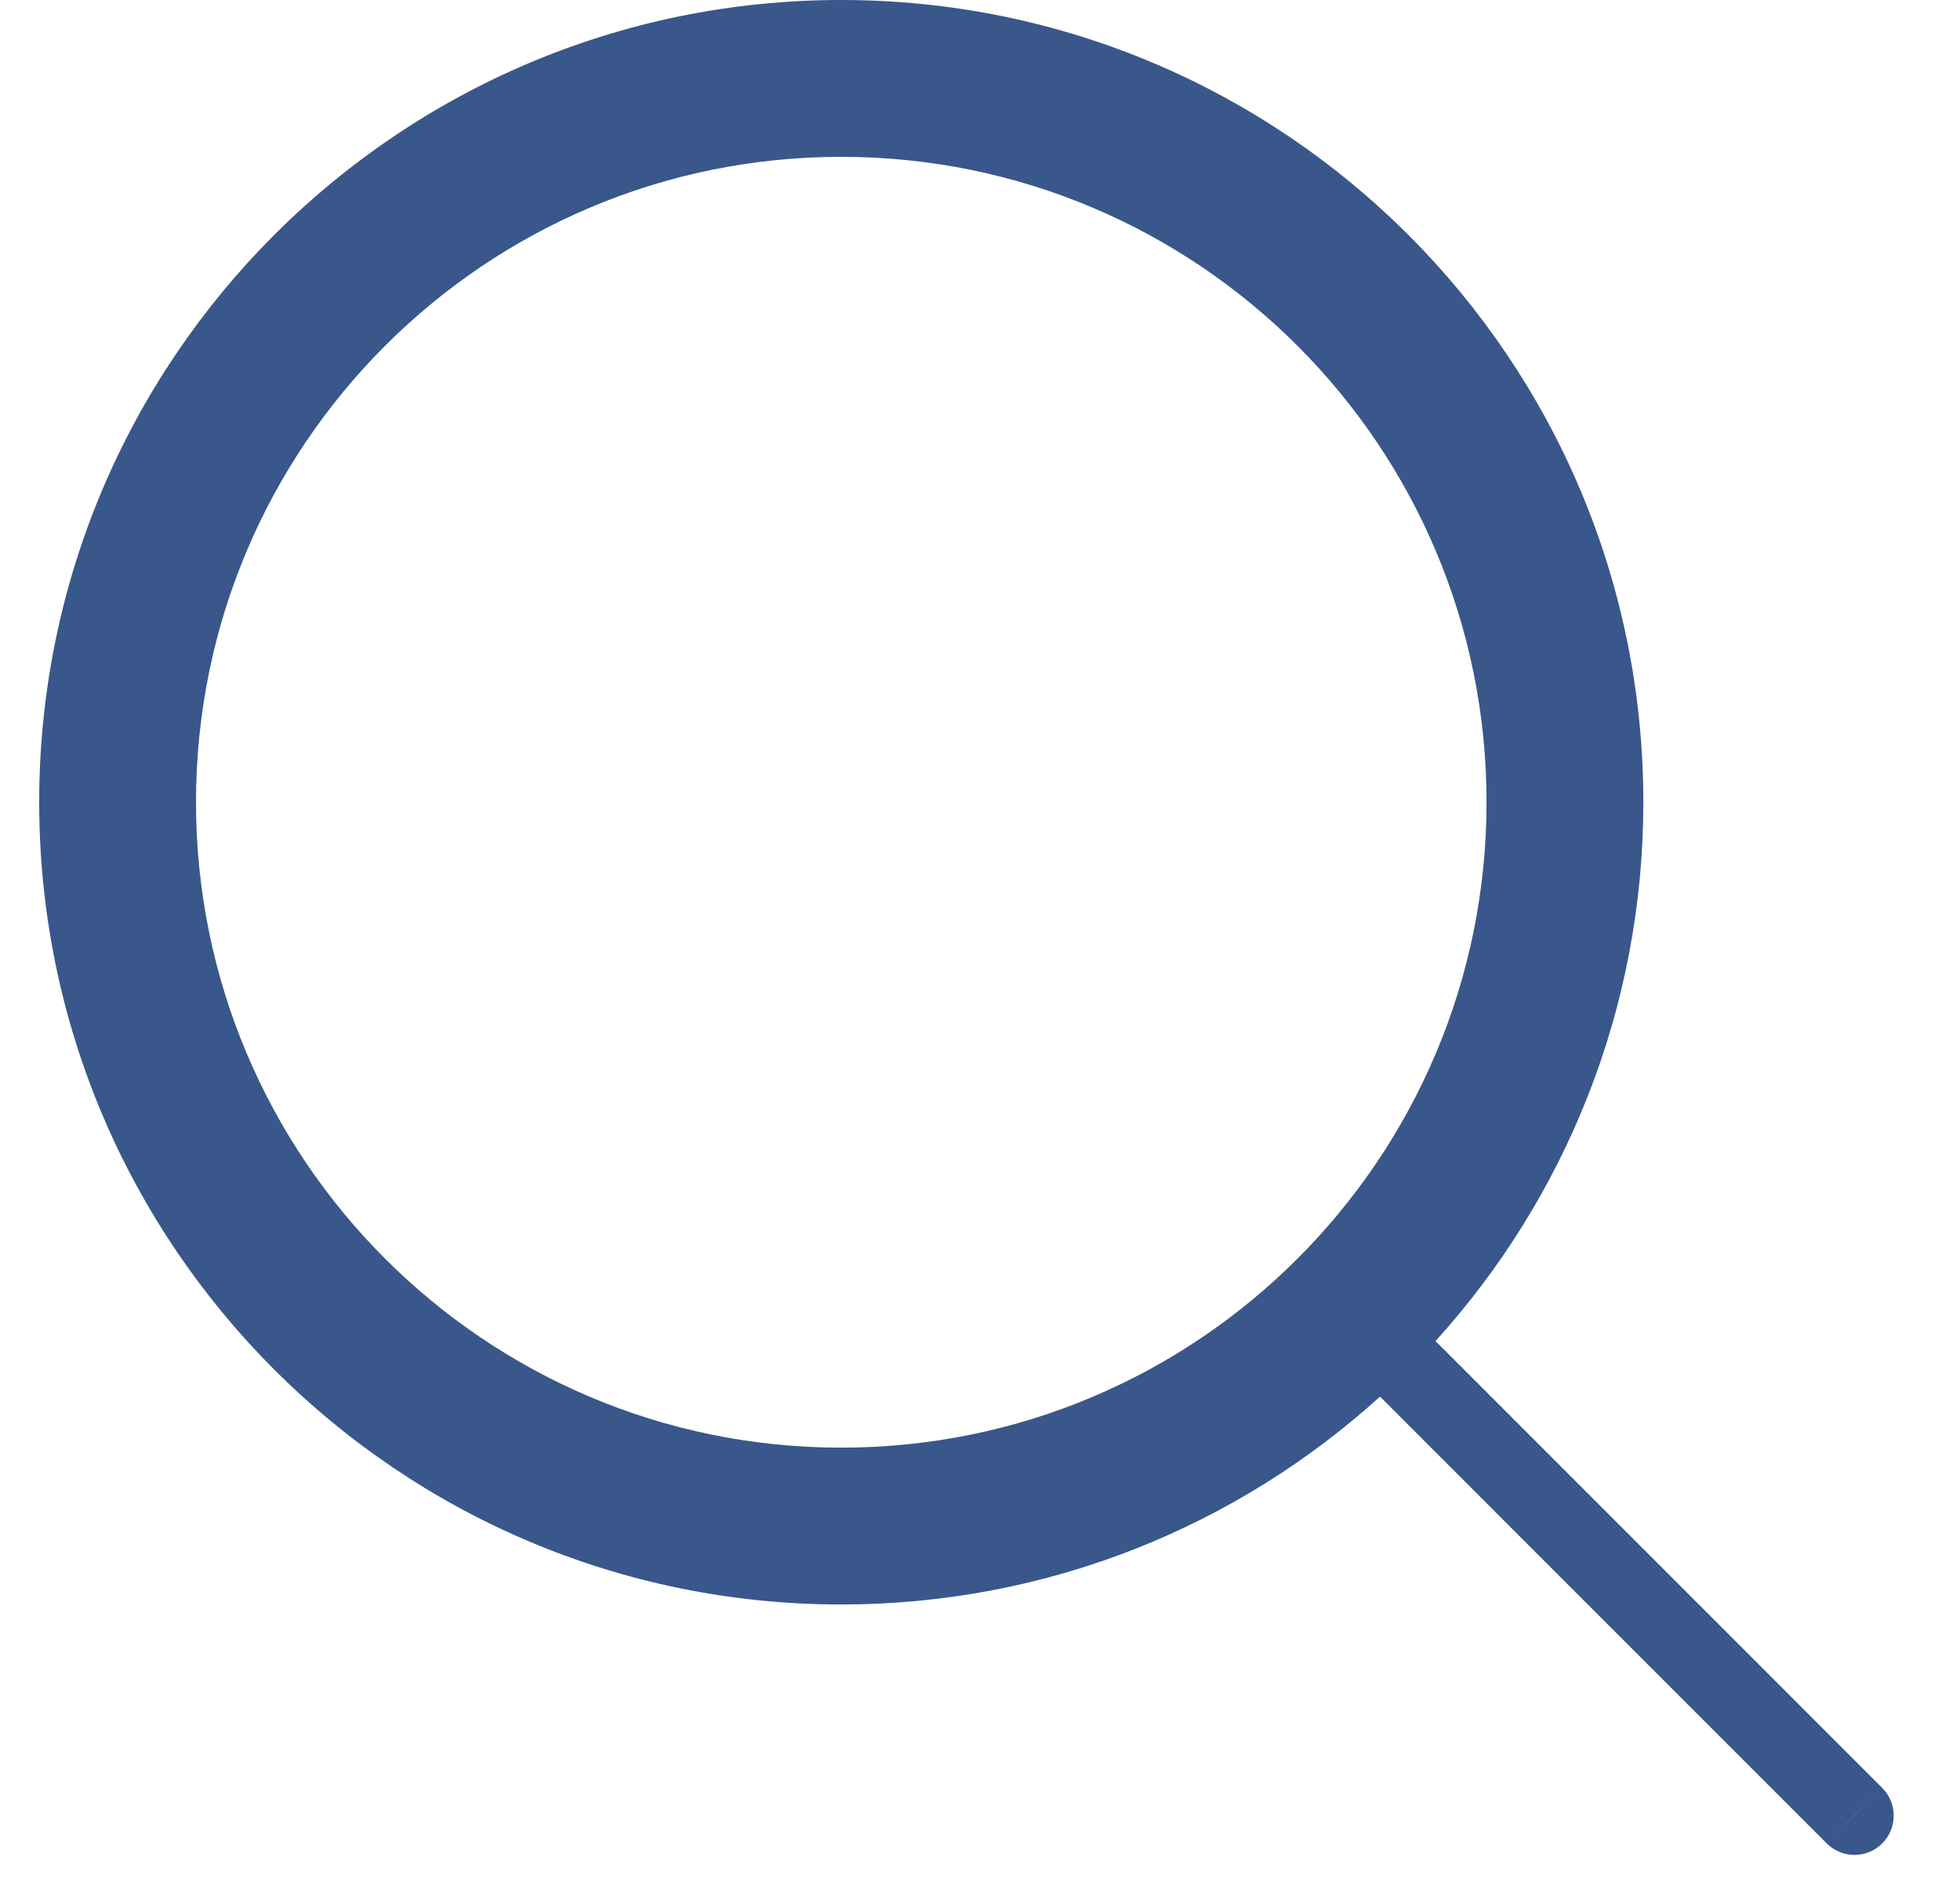 <svg width="25" height="24" viewBox="0 0 25 24" fill="none" xmlns="http://www.w3.org/2000/svg">
<g clip-path="url(#clip0_37_787)">
<path d="M24.008 22.8C24.203 22.995 24.203 23.313 24.008 23.508C23.813 23.703 23.495 23.703 23.3 23.508L24.008 22.8ZM10.73 0C16.381 0 20.961 4.58 20.961 10.23C20.961 12.875 19.957 15.286 18.31 17.102L24.008 22.8L23.653 23.153L23.3 23.508L17.602 17.81C15.786 19.457 13.375 20.461 10.73 20.461C5.08 20.461 0.5 15.88 0.5 10.23C0.5 4.581 5.081 0 10.73 0ZM10.73 2C6.185 2 2.5 5.685 2.5 10.23C2.5 14.776 6.185 18.461 10.73 18.461C15.276 18.461 18.961 14.776 18.961 10.23C18.961 5.685 15.276 2 10.73 2Z" fill="#39578A"/>
</g>
<defs>
<clipPath id="clip0_37_787">
<rect width="24" height="24" fill="white" transform="translate(0.5)"/>
</clipPath>
</defs>
</svg>
